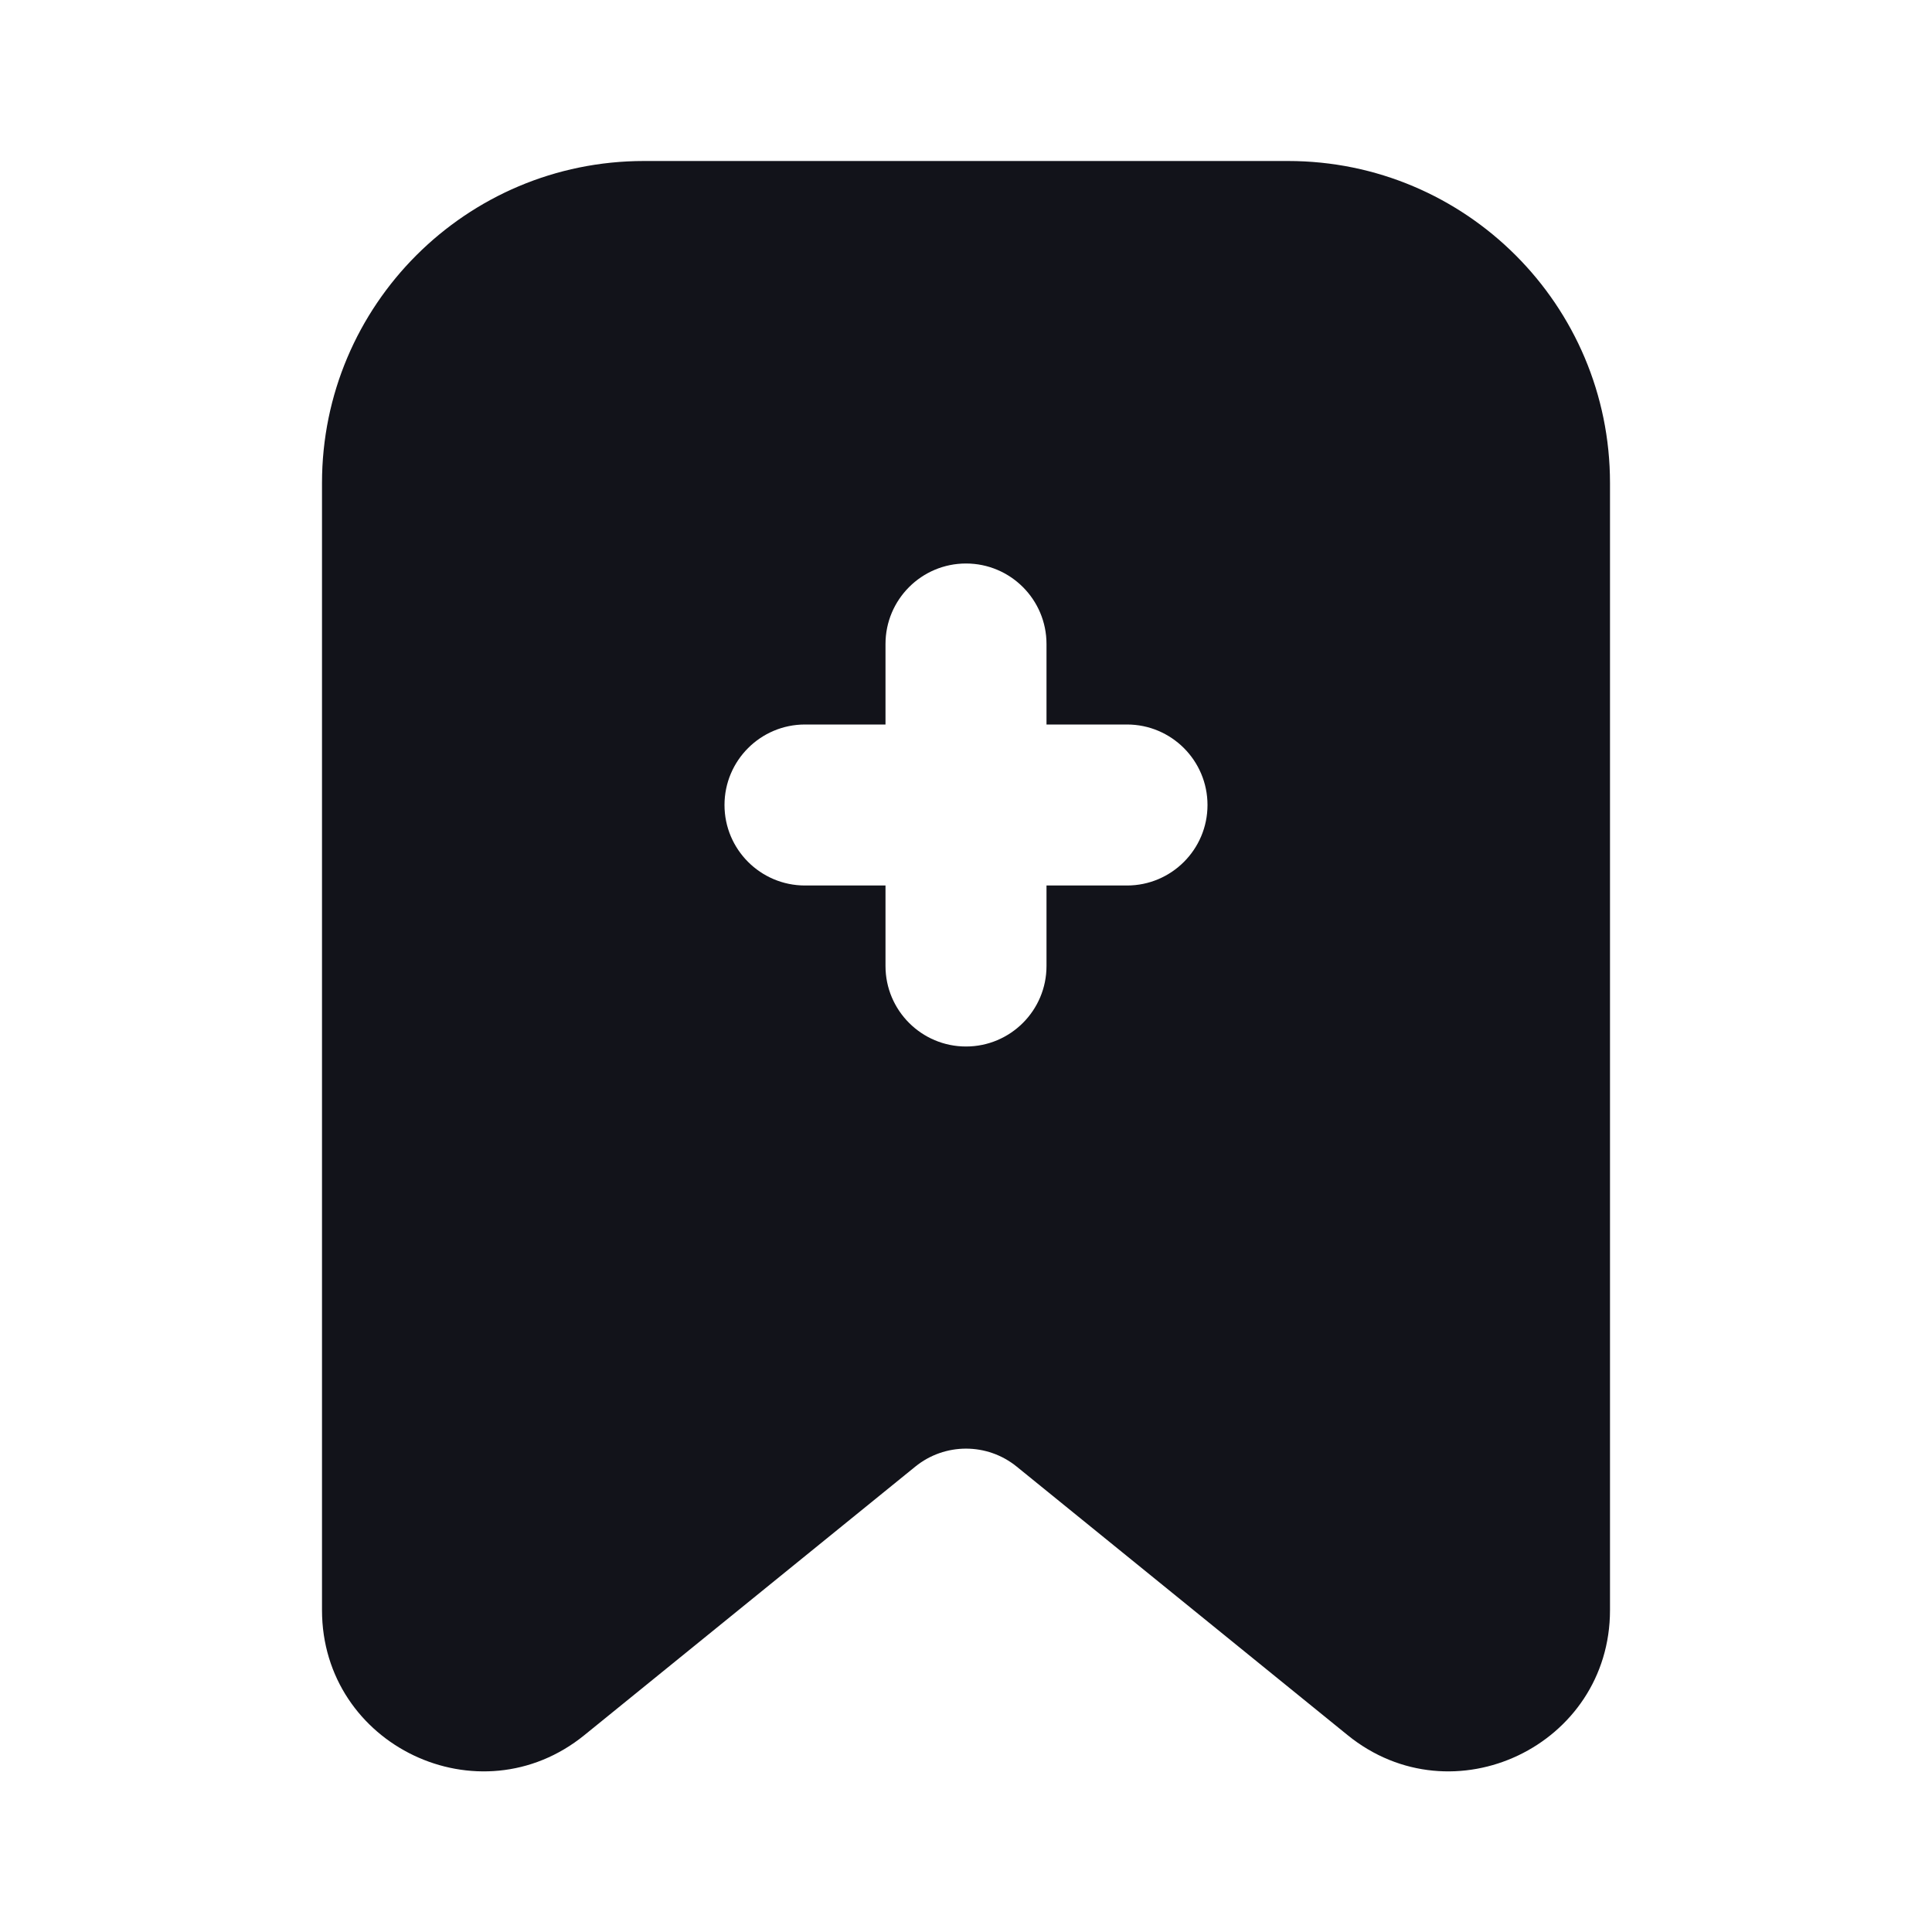 <svg width="24" height="24" viewBox="0 0 24 24" fill="none" xmlns="http://www.w3.org/2000/svg">
<path fill-rule="evenodd" clip-rule="evenodd" d="M4 6C4 3.791 5.791 2 8 2H16C18.209 2 20 3.791 20 6V20.001C20 21.684 18.047 22.615 16.74 21.554L12.63 18.219C12.263 17.921 11.737 17.921 11.37 18.219L7.26 21.554C5.953 22.615 4 21.684 4 20.001V6ZM13 8C13 7.448 12.552 7 12 7C11.448 7 11 7.448 11 8V9H10C9.448 9 9 9.448 9 10C9 10.552 9.448 11 10 11H11V12C11 12.552 11.448 13 12 13C12.552 13 13 12.552 13 12V11H14C14.552 11 15 10.552 15 10C15 9.448 14.552 9 14 9H13V8Z" fill="#12131A"/>
</svg>
